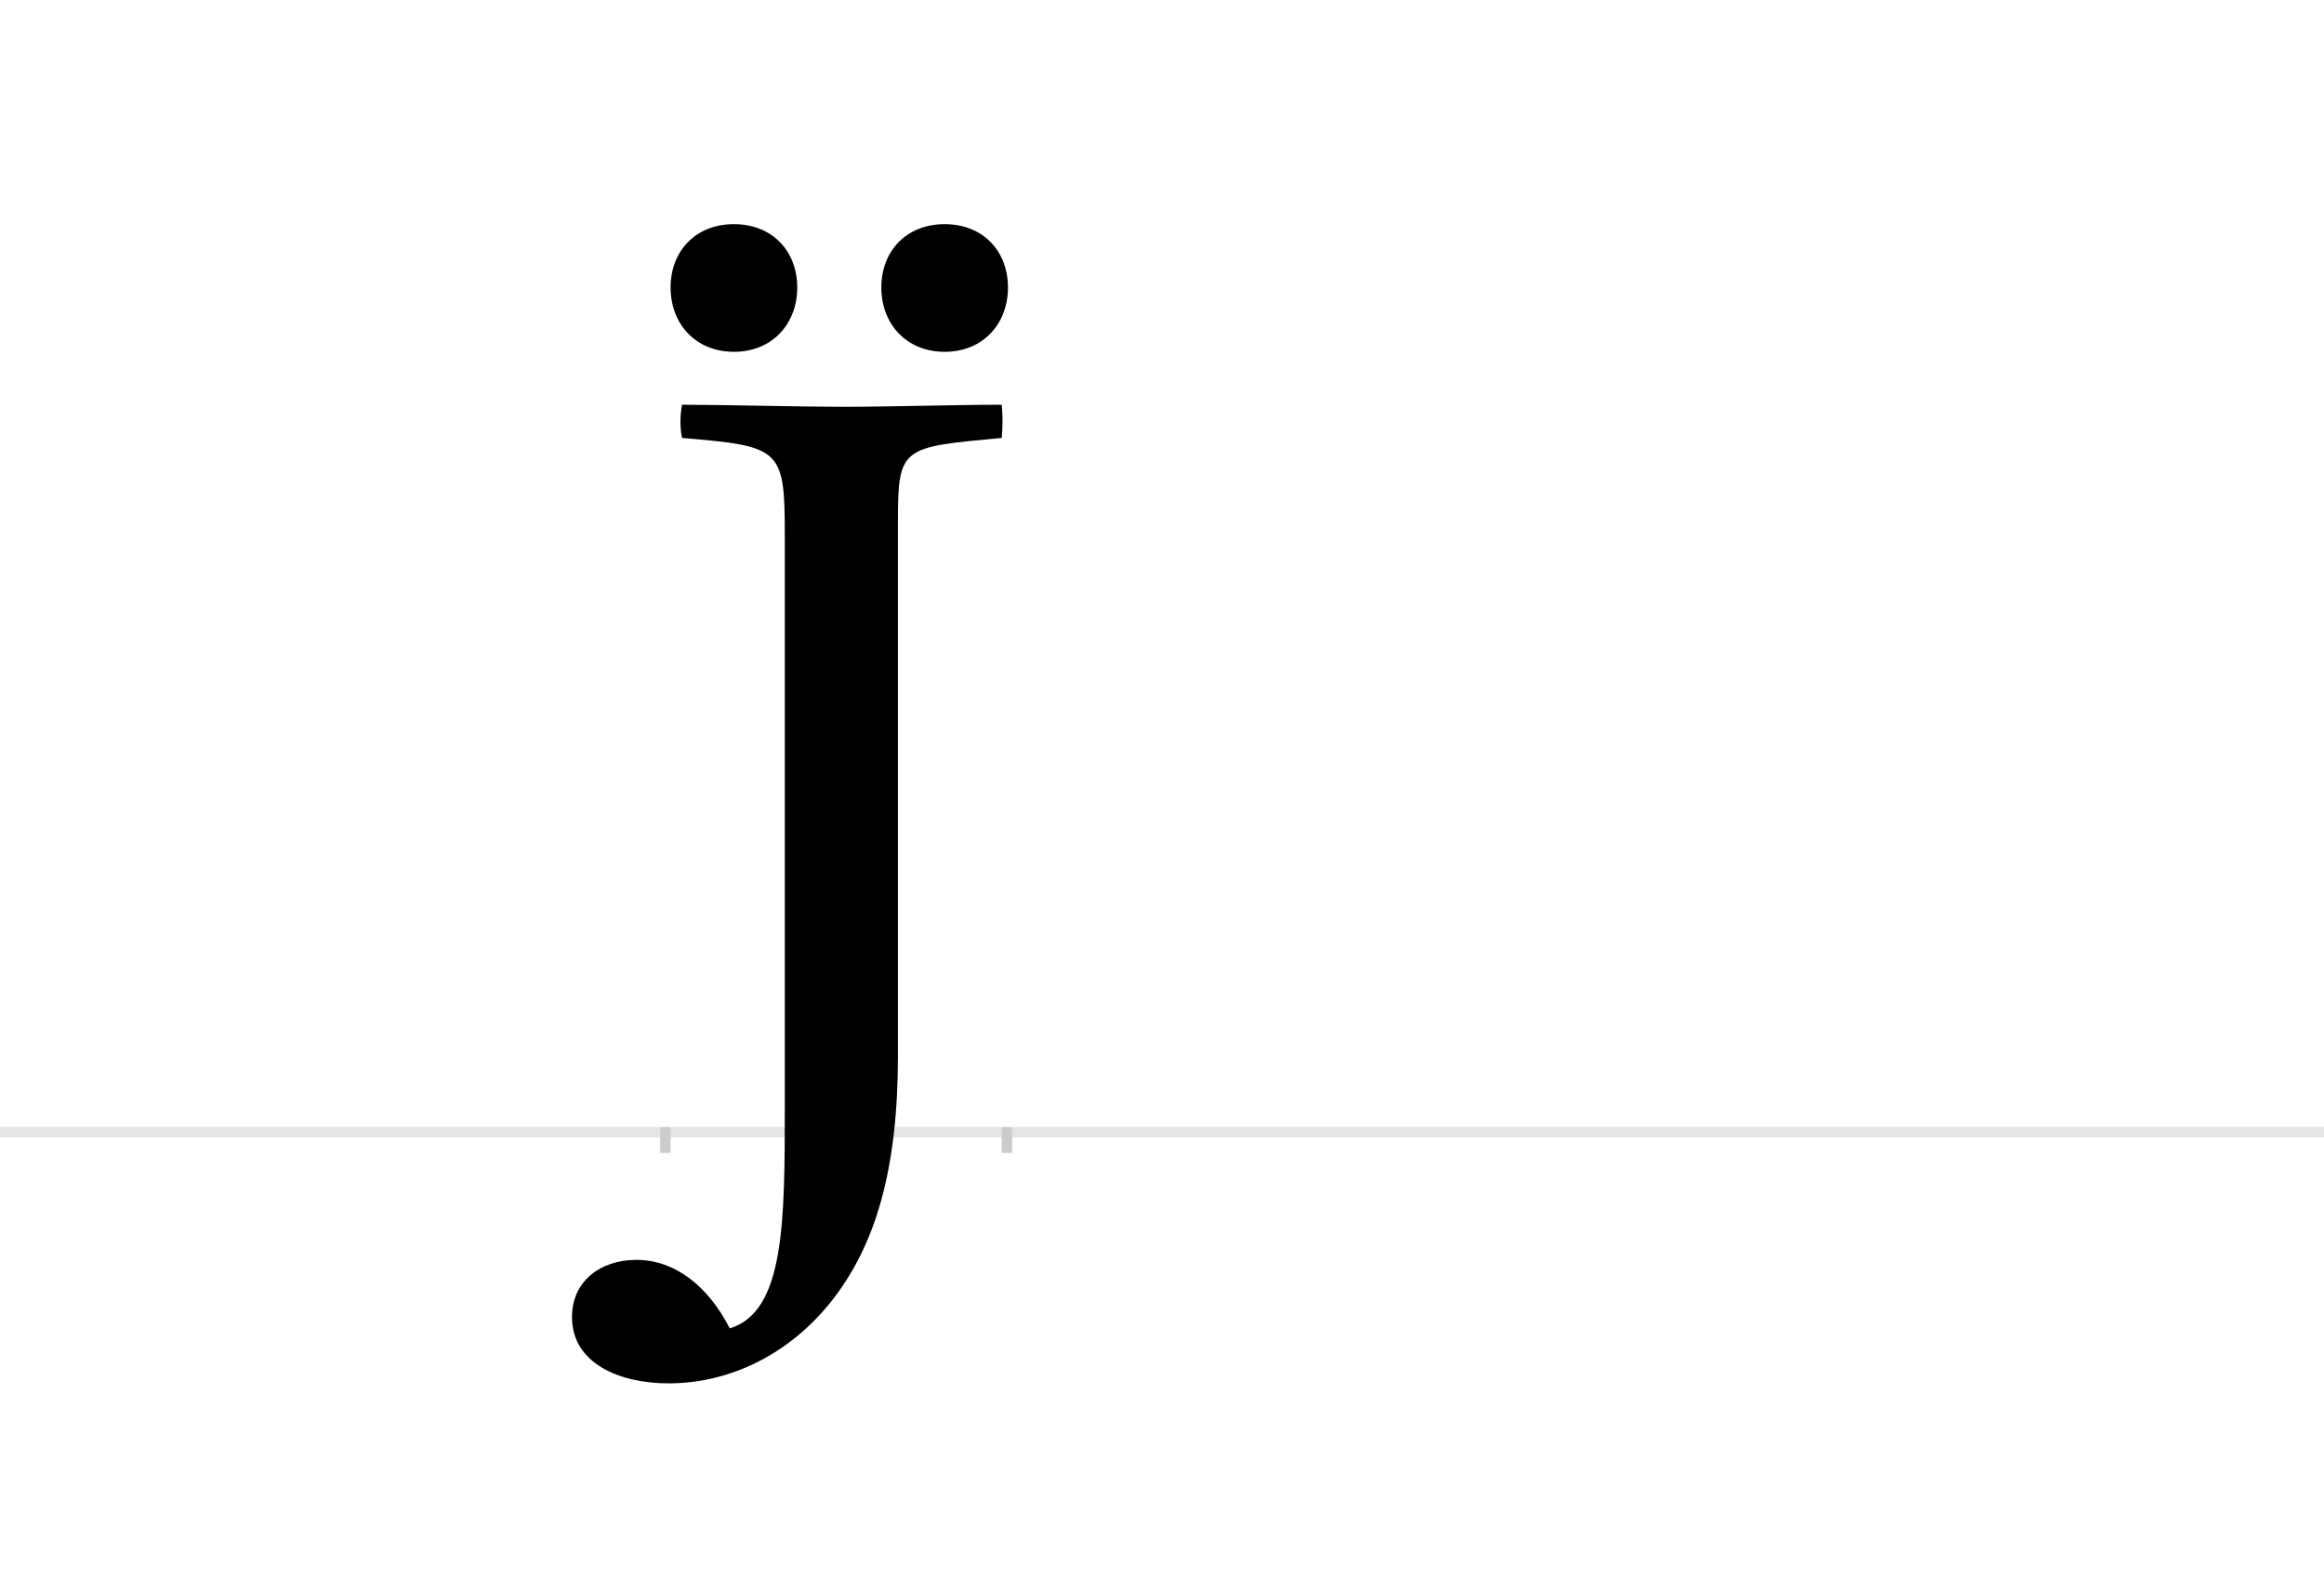 <?xml version="1.0" encoding="UTF-8"?>
<svg height="1521" version="1.1" width="2238.75" xmlns="http://www.w3.org/2000/svg" xmlns:xlink="http://www.w3.org/1999/xlink">
 <rect width="100%" height="100%" fill="#808080" stroke="none"/>
 <path d="M0,0 l2238.75,0 l0,1521 l-2238.75,0 Z M0,0" fill="rgb(255,255,255)" transform="matrix(1,0,0,-1,0,1521)"/>
 <path d="M0,0 l2238.75,0" fill="none" stroke="rgb(229,229,229)" stroke-width="10" transform="matrix(1,0,0,-1,0,1091)"/>
 <path d="M0,5 l0,-25" fill="none" stroke="rgb(204,204,204)" stroke-width="10" transform="matrix(1,0,0,-1,641,1091)"/>
 <path d="M0,5 l0,-25" fill="none" stroke="rgb(204,204,204)" stroke-width="10" transform="matrix(1,0,0,-1,970,1091)"/>
 <path d="M16,701 c-2,-11,-2,-22,0,-32 c95,-8,99,-10,99,-93 l0,-550 c0,-112,0,-199,-53,-215 c-21,41,-53,66,-90,66 c-35,0,-62,-21,-62,-55 c0,-45,46,-64,93,-64 c58,0,115,27,156,78 c44,55,65,129,65,238 l0,515 c0,72,4,71,100,80 c1,11,1,22,0,32 c-42,0,-111,-2,-153,-2 c-40,0,-116,2,-155,2 Z M5,814 c0,-35,24,-62,61,-62 c37,0,61,27,61,62 c0,35,-24,61,-61,61 c-37,0,-61,-26,-61,-61 Z M208,814 c0,-35,24,-62,61,-62 c37,0,61,27,61,62 c0,35,-24,61,-61,61 c-37,0,-61,-26,-61,-61 Z M208,814" fill="rgb(0,0,0)" transform="matrix(1,0,0,-1,641,1091)"/>
</svg>